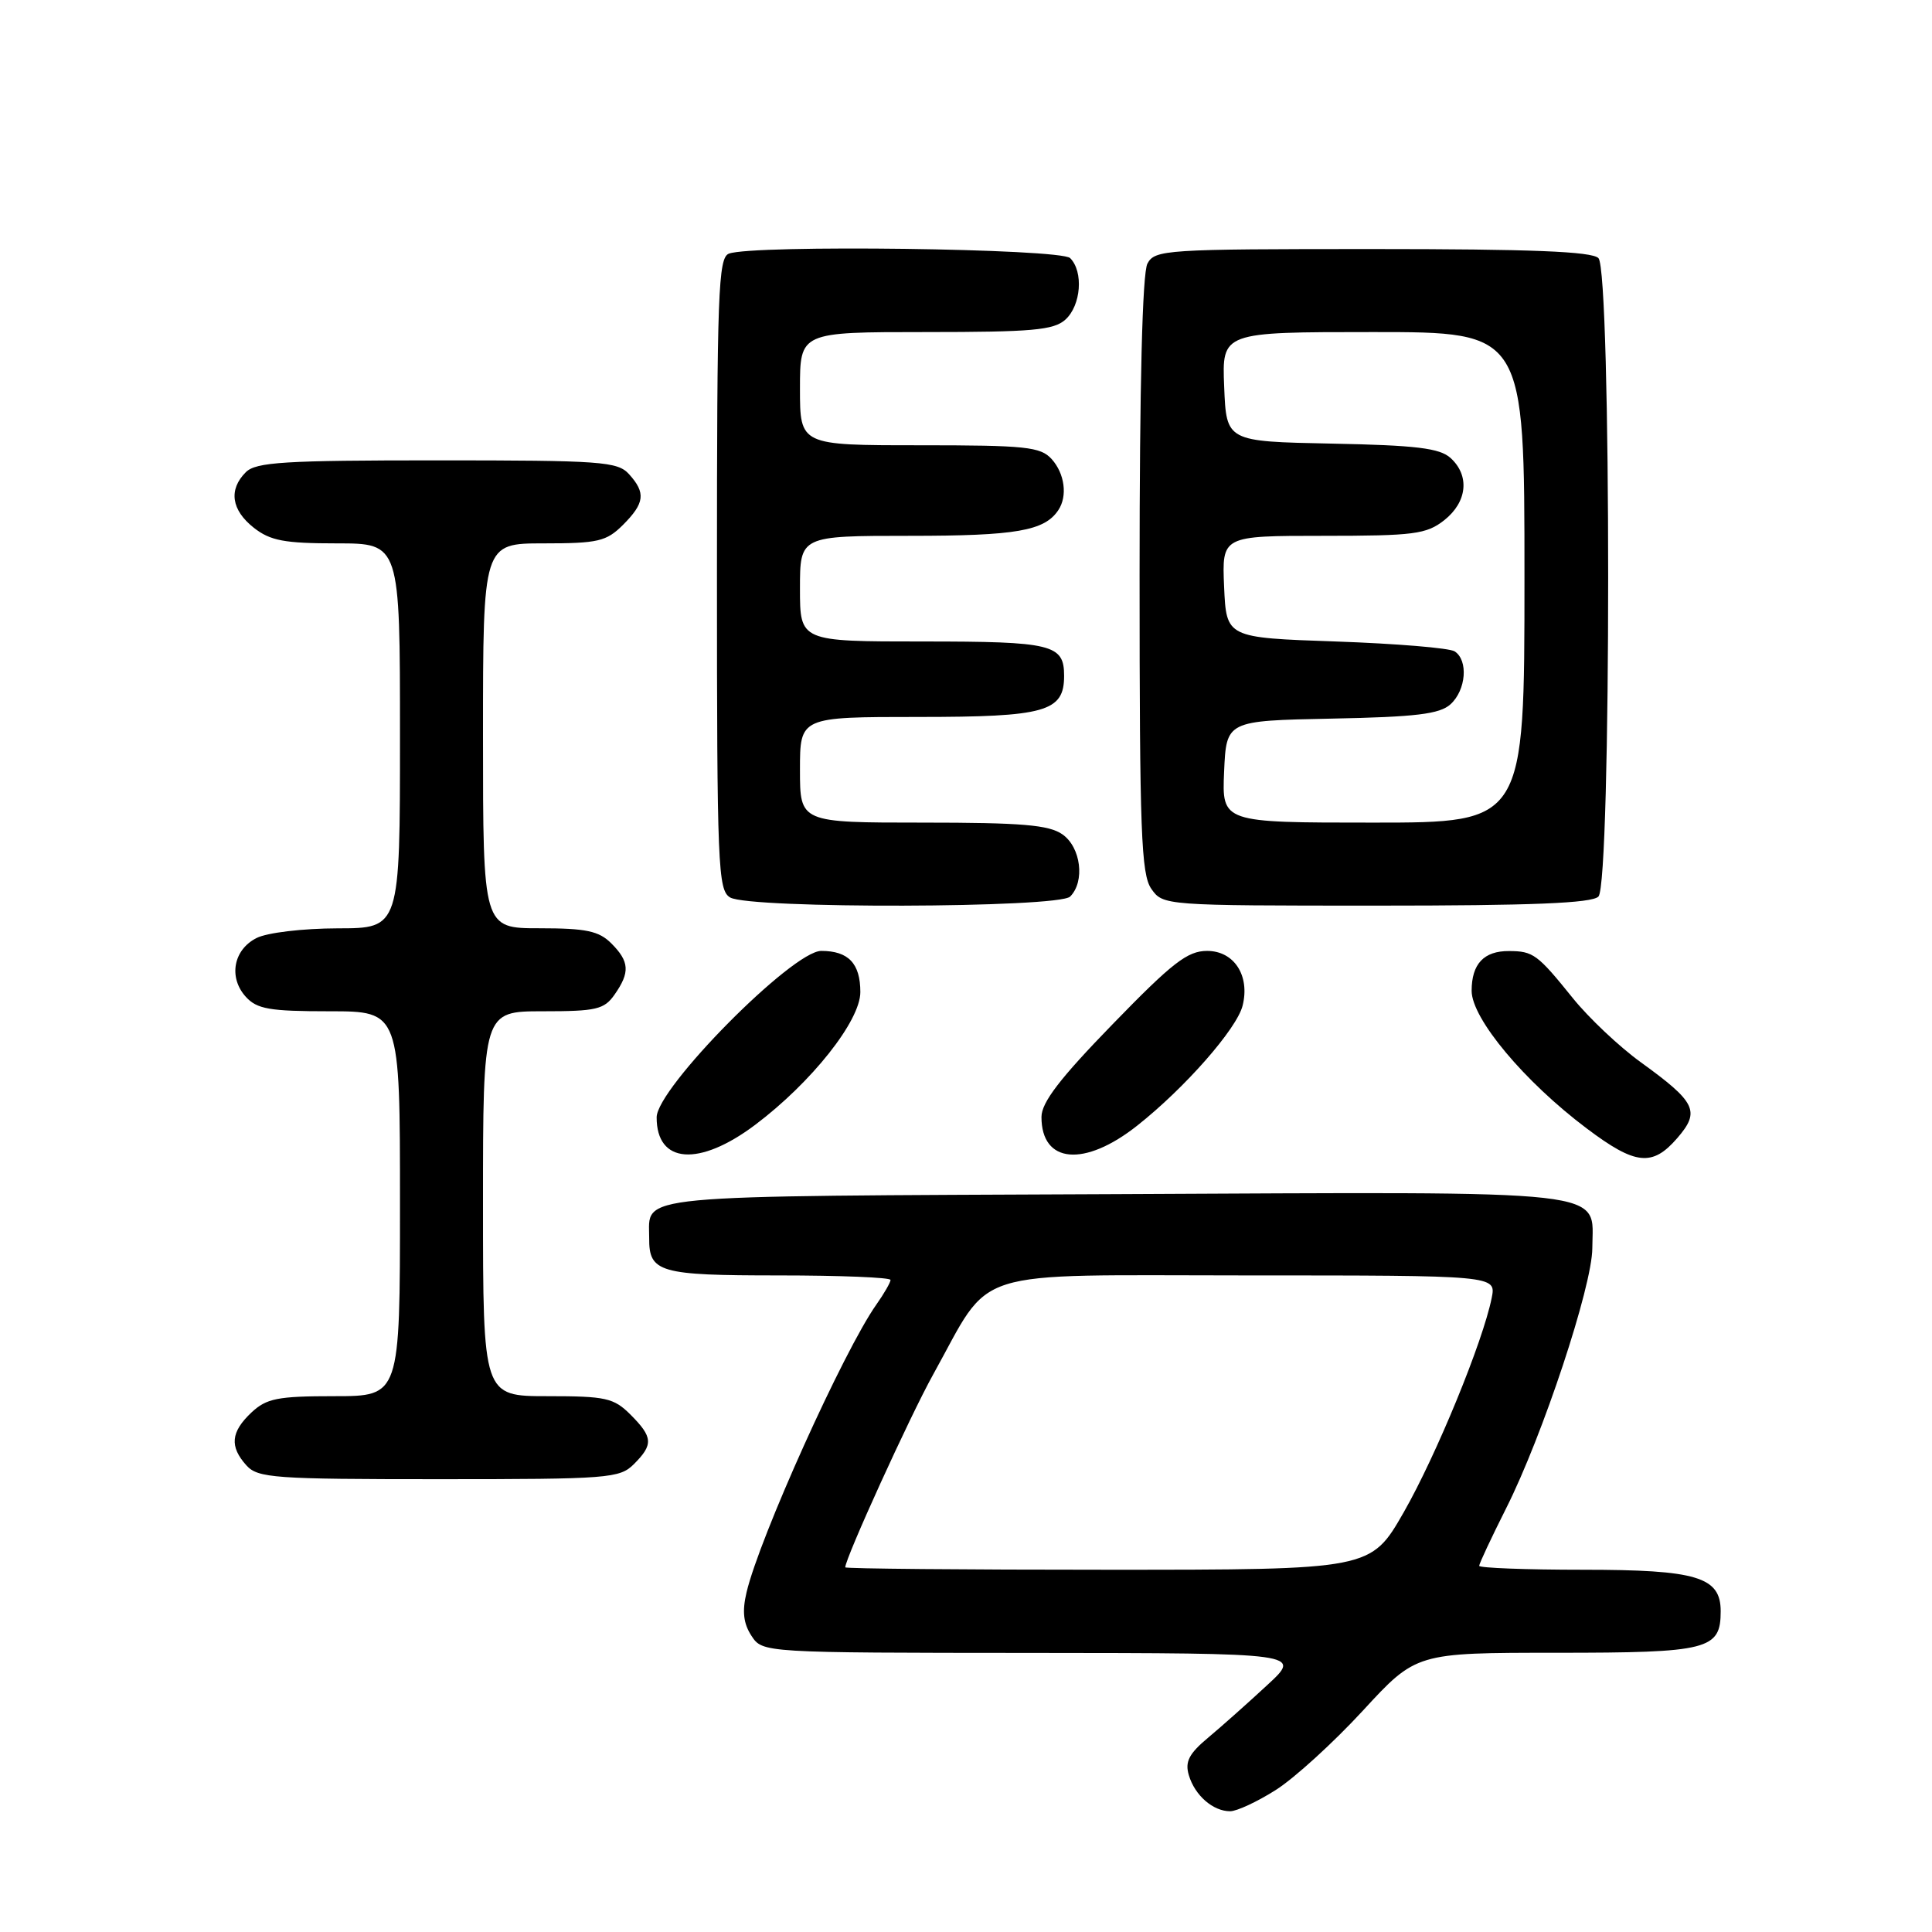 <?xml version="1.0" encoding="UTF-8" standalone="no"?>
<!DOCTYPE svg PUBLIC "-//W3C//DTD SVG 1.1//EN" "http://www.w3.org/Graphics/SVG/1.1/DTD/svg11.dtd" >
<svg xmlns="http://www.w3.org/2000/svg" xmlns:xlink="http://www.w3.org/1999/xlink" version="1.1" viewBox="0 0 256 256">
 <g >
 <path fill="currentColor"
d=" M 169.05 237.18 C 171.50 235.63 176.69 230.90 180.58 226.68 C 187.65 219.00 187.65 219.00 206.26 219.00 C 226.40 219.00 228.00 218.59 228.00 213.49 C 228.00 208.95 224.85 208.00 209.78 208.00 C 202.20 208.00 196.00 207.76 196.00 207.48 C 196.00 207.19 197.61 203.76 199.57 199.86 C 204.40 190.28 210.97 170.44 210.99 165.40 C 211.01 157.48 214.91 157.92 147.61 158.23 C 82.66 158.52 86.05 158.20 86.02 164.05 C 85.99 168.61 87.35 169.00 103.20 169.00 C 111.34 169.00 118.00 169.27 118.00 169.60 C 118.00 169.92 117.16 171.39 116.13 172.85 C 111.81 178.95 100.60 203.82 98.92 211.00 C 98.32 213.53 98.51 215.12 99.57 216.75 C 101.05 219.00 101.05 219.00 136.77 219.02 C 172.50 219.05 172.50 219.05 167.93 223.27 C 165.42 225.60 161.90 228.73 160.11 230.23 C 157.54 232.37 156.99 233.44 157.53 235.23 C 158.32 237.90 160.73 240.00 163.00 240.00 C 163.88 240.00 166.61 238.73 169.05 237.18 Z  M 84.00 194.00 C 86.59 191.41 86.52 190.43 83.55 187.45 C 81.32 185.23 80.29 185.00 72.55 185.00 C 64.00 185.00 64.00 185.00 64.00 159.50 C 64.00 134.00 64.00 134.00 71.94 134.00 C 79.02 134.00 80.06 133.76 81.44 131.78 C 83.50 128.84 83.41 127.41 81.00 125.00 C 79.36 123.36 77.67 123.00 71.50 123.00 C 64.00 123.00 64.00 123.00 64.00 97.50 C 64.00 72.00 64.00 72.00 72.05 72.00 C 79.25 72.00 80.35 71.74 82.55 69.55 C 85.43 66.66 85.59 65.31 83.35 62.83 C 81.83 61.15 79.68 61.00 57.92 61.00 C 37.64 61.00 33.91 61.23 32.57 62.57 C 30.26 64.88 30.65 67.58 33.63 69.93 C 35.82 71.65 37.69 72.00 44.63 72.00 C 53.00 72.00 53.00 72.00 53.00 97.50 C 53.00 123.00 53.00 123.00 44.75 123.01 C 40.13 123.02 35.40 123.58 34.00 124.29 C 30.92 125.84 30.25 129.52 32.57 132.08 C 34.05 133.71 35.71 134.00 43.65 134.00 C 53.00 134.00 53.00 134.00 53.00 159.50 C 53.00 185.00 53.00 185.00 44.31 185.00 C 36.77 185.00 35.32 185.29 33.31 187.17 C 30.58 189.75 30.40 191.67 32.65 194.17 C 34.17 195.85 36.32 196.00 58.15 196.00 C 80.67 196.00 82.11 195.89 84.00 194.00 Z  M 222.25 150.80 C 225.32 147.25 224.75 146.06 217.38 140.73 C 214.56 138.69 210.52 134.88 208.41 132.26 C 203.72 126.44 203.16 126.03 199.95 126.02 C 196.62 126.00 195.00 127.72 195.00 131.29 C 195.00 134.96 201.99 143.32 210.27 149.54 C 216.71 154.39 218.95 154.62 222.25 150.80 Z  M 100.06 149.05 C 107.53 143.43 114.00 135.27 114.00 131.46 C 114.00 127.66 112.42 126.00 108.82 126.00 C 105.00 126.00 87.01 144.19 87.01 148.05 C 86.99 154.21 92.62 154.64 100.06 149.05 Z  M 150.70 149.14 C 156.99 144.17 163.88 136.33 164.65 133.26 C 165.65 129.28 163.53 126.00 159.95 126.00 C 157.35 126.00 155.35 127.55 147.43 135.71 C 140.44 142.90 138.00 146.08 138.00 148.01 C 138.00 154.18 143.69 154.69 150.70 149.14 Z  M 141.80 118.80 C 143.79 116.81 143.23 112.27 140.78 110.56 C 138.99 109.30 135.39 109.00 122.28 109.00 C 106.00 109.00 106.00 109.00 106.00 102.00 C 106.00 95.00 106.00 95.00 121.67 95.00 C 138.55 95.00 141.00 94.31 141.00 89.55 C 141.00 85.38 139.44 85.00 122.30 85.00 C 106.00 85.00 106.00 85.00 106.00 78.00 C 106.00 71.00 106.00 71.00 120.57 71.00 C 134.62 71.00 138.40 70.35 140.23 67.60 C 141.48 65.74 141.08 62.75 139.35 60.83 C 137.87 59.20 135.93 59.00 121.85 59.00 C 106.00 59.00 106.00 59.00 106.00 51.50 C 106.00 44.00 106.00 44.00 122.67 44.00 C 136.78 44.00 139.62 43.75 141.17 42.35 C 143.25 40.47 143.59 35.99 141.80 34.20 C 140.53 32.93 99.73 32.40 96.58 33.61 C 95.17 34.15 95.00 38.82 95.00 76.06 C 95.00 114.85 95.13 117.97 96.75 118.92 C 99.36 120.44 140.27 120.33 141.80 118.80 Z  M 211.80 118.80 C 213.52 117.08 213.52 35.92 211.80 34.20 C 210.92 33.32 202.87 33.00 181.84 33.00 C 154.42 33.00 153.02 33.09 152.04 34.93 C 151.37 36.17 151.00 51.00 151.00 76.21 C 151.00 110.20 151.21 115.86 152.56 117.78 C 154.10 119.98 154.30 120.00 182.36 120.00 C 202.99 120.00 210.92 119.68 211.80 118.80 Z  M 112.00 207.68 C 112.00 206.48 120.59 187.63 123.62 182.18 C 131.63 167.76 127.73 169.00 165.24 169.00 C 198.25 169.00 198.25 169.00 197.66 171.97 C 196.50 177.77 190.31 192.85 186.01 200.37 C 181.64 208.00 181.64 208.00 146.82 208.00 C 127.67 208.00 112.00 207.86 112.00 207.68 Z  M 162.20 102.25 C 162.50 95.50 162.50 95.50 176.45 95.22 C 187.65 95.00 190.76 94.62 192.20 93.32 C 194.27 91.44 194.58 87.49 192.75 86.31 C 192.06 85.86 184.97 85.28 177.00 85.00 C 162.50 84.50 162.50 84.50 162.20 77.75 C 161.91 71.00 161.91 71.00 175.32 71.00 C 187.37 71.00 189.00 70.79 191.37 68.93 C 194.42 66.52 194.78 63.02 192.20 60.68 C 190.76 59.38 187.65 59.00 176.45 58.78 C 162.50 58.50 162.50 58.50 162.21 51.25 C 161.91 44.00 161.91 44.00 181.96 44.00 C 202.00 44.00 202.00 44.00 202.00 76.50 C 202.00 109.00 202.00 109.00 181.95 109.00 C 161.91 109.00 161.91 109.00 162.20 102.25 Z "/>
</g>
</svg>